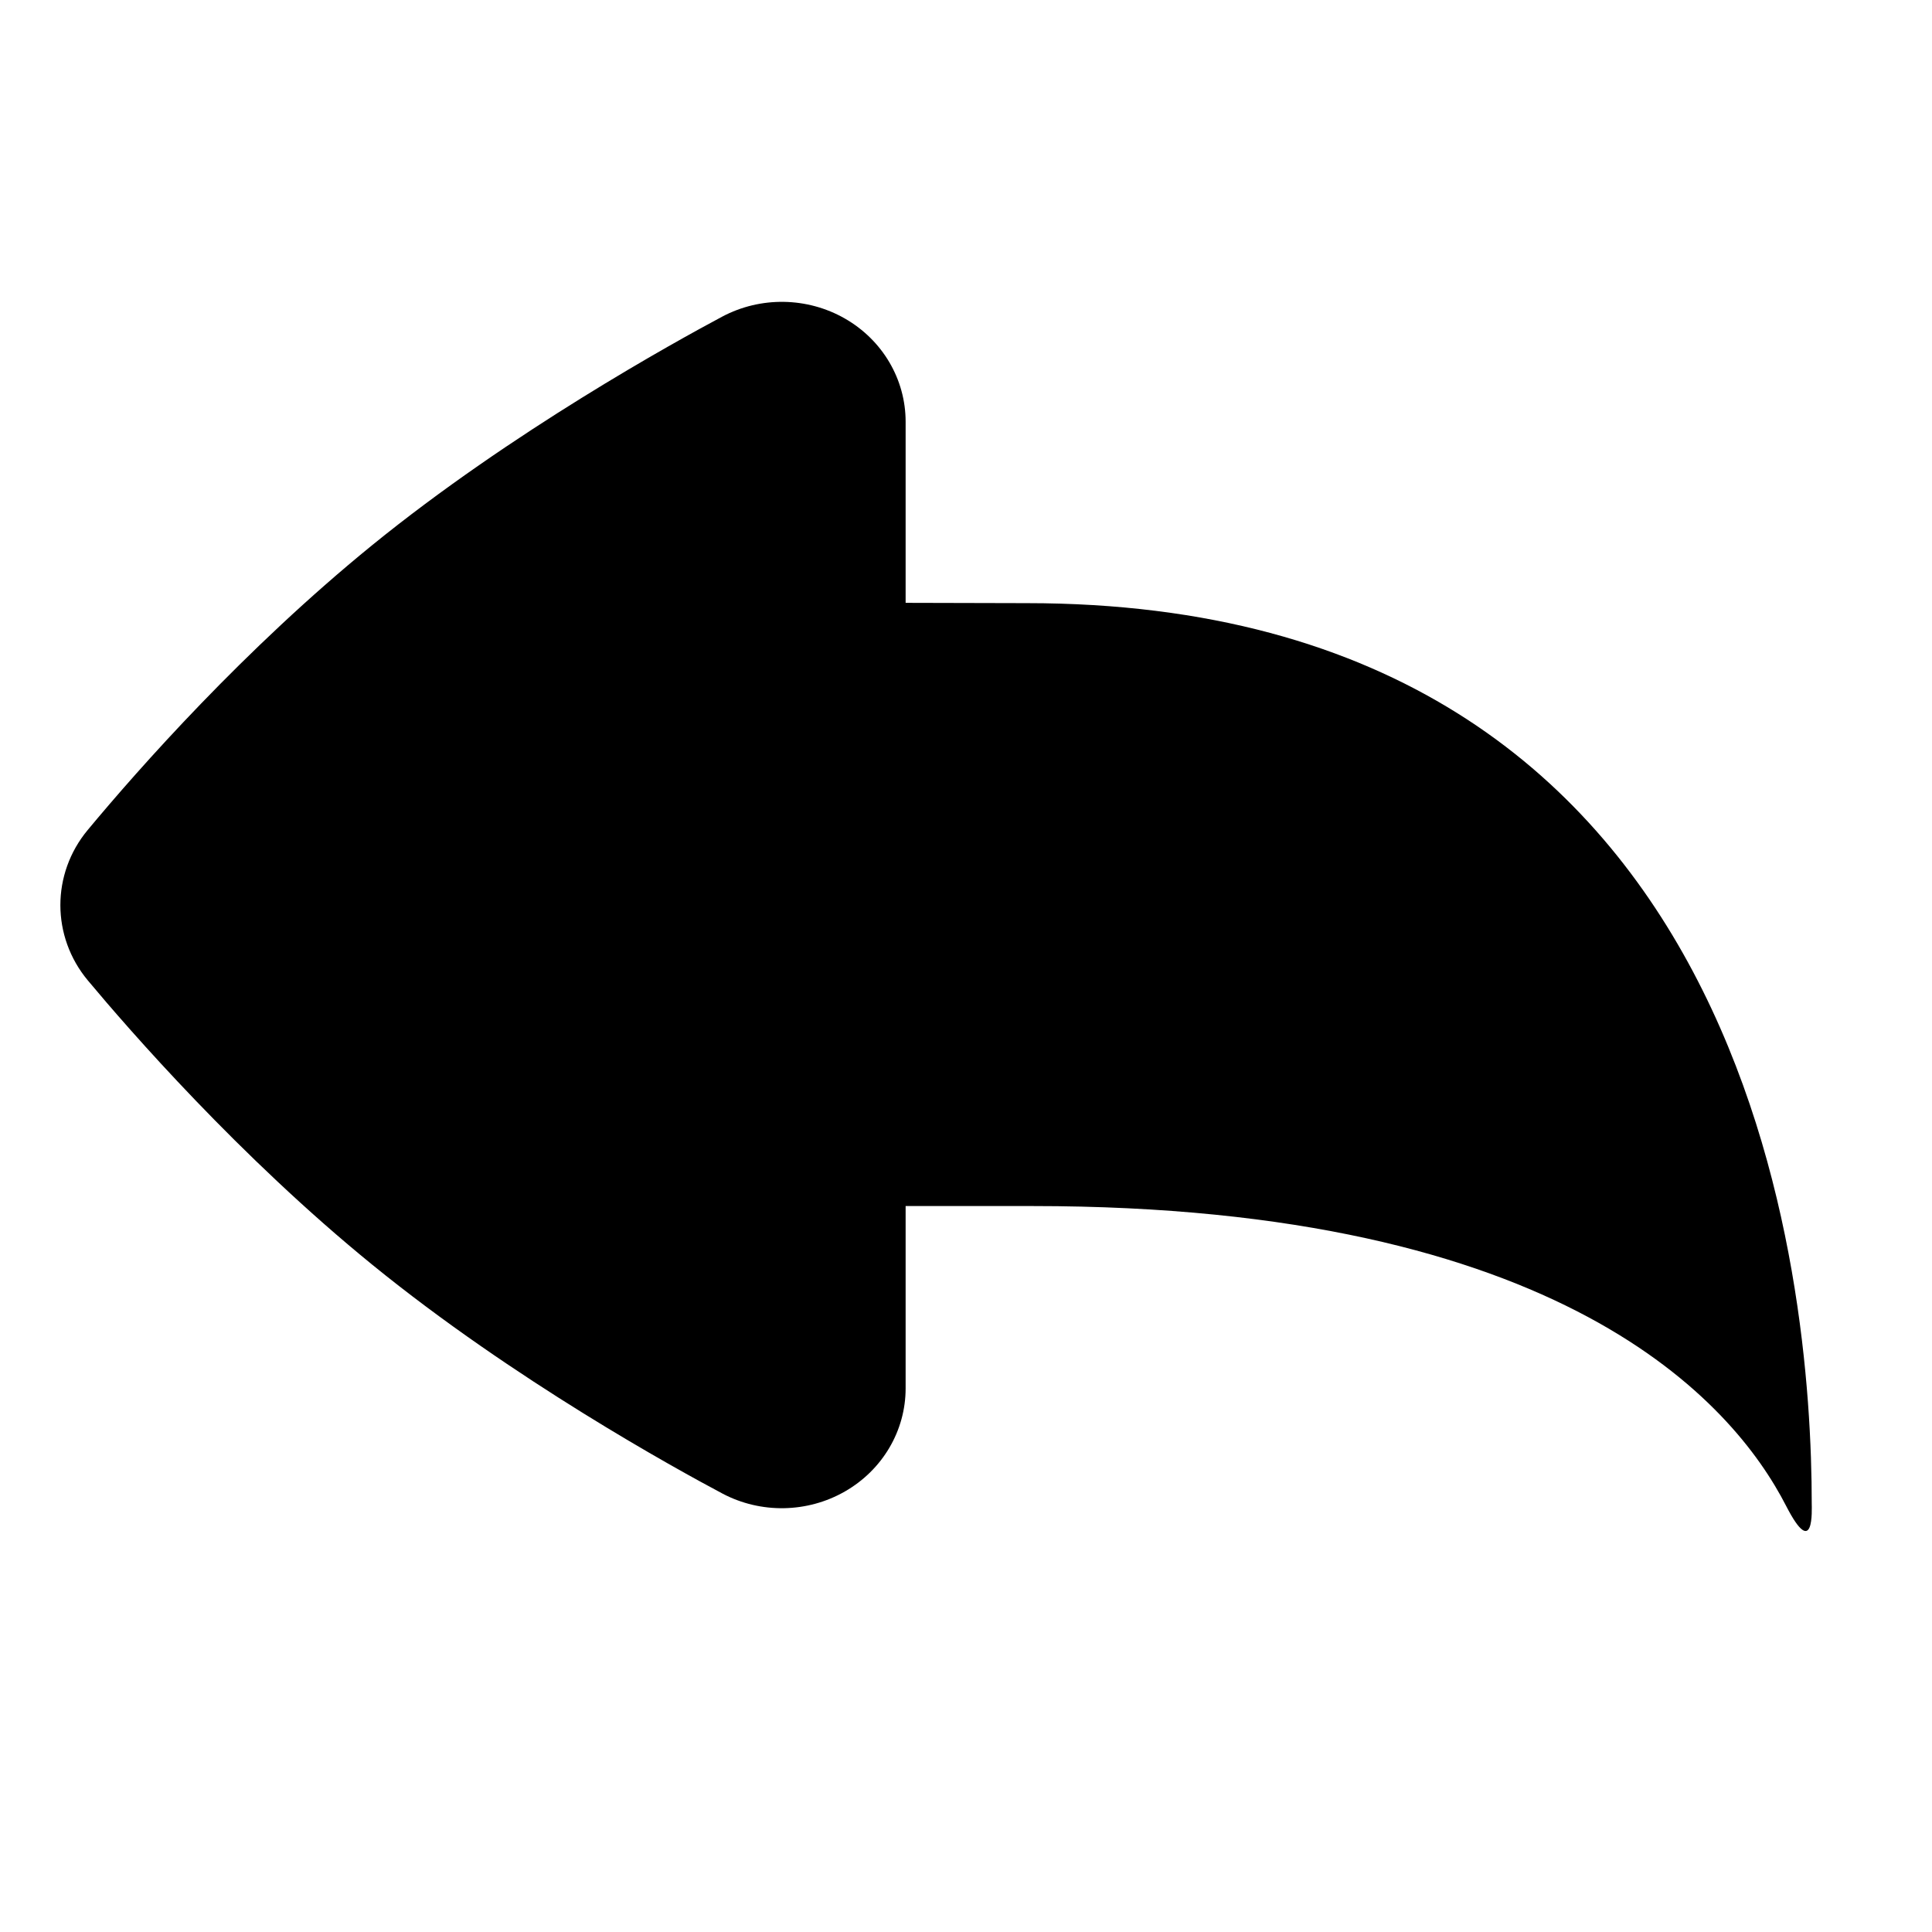 <svg version="1.1" viewBox="0 0 32 32" xmlns="http://www.w3.org/2000/svg" xmlns:xlink="http://www.w3.org/1999/xlink">
    <g id="reply">
        <path d="M30.008,24.902c0-3.602-0.908-14.912-13.002-14.912L15,9.985v-3
        c0-0.702-0.382-1.352-1.006-1.709s-1.396-0.369-2.031-0.032C11.187,5.658,8.475,7.15,6.159,9.034
        c-2.117,1.723-3.857,3.692-4.706,4.713C1.151,14.11,1,14.551,1,14.992c0,0.441,0.152,0.884,0.455,1.247
        c0.684,0.82,2.511,2.919,4.715,4.712c2.34,1.904,5.028,3.379,5.796,3.787c0.635,0.336,1.407,0.322,2.029-0.035
        C14.618,24.346,15,23.697,15,22.996v-3.02h2.105c8.769,0,11.596,3.244,12.479,4.967C30.053,25.857,30.008,24.99,30.008,24.902z"></path>
   </g>
</svg>
